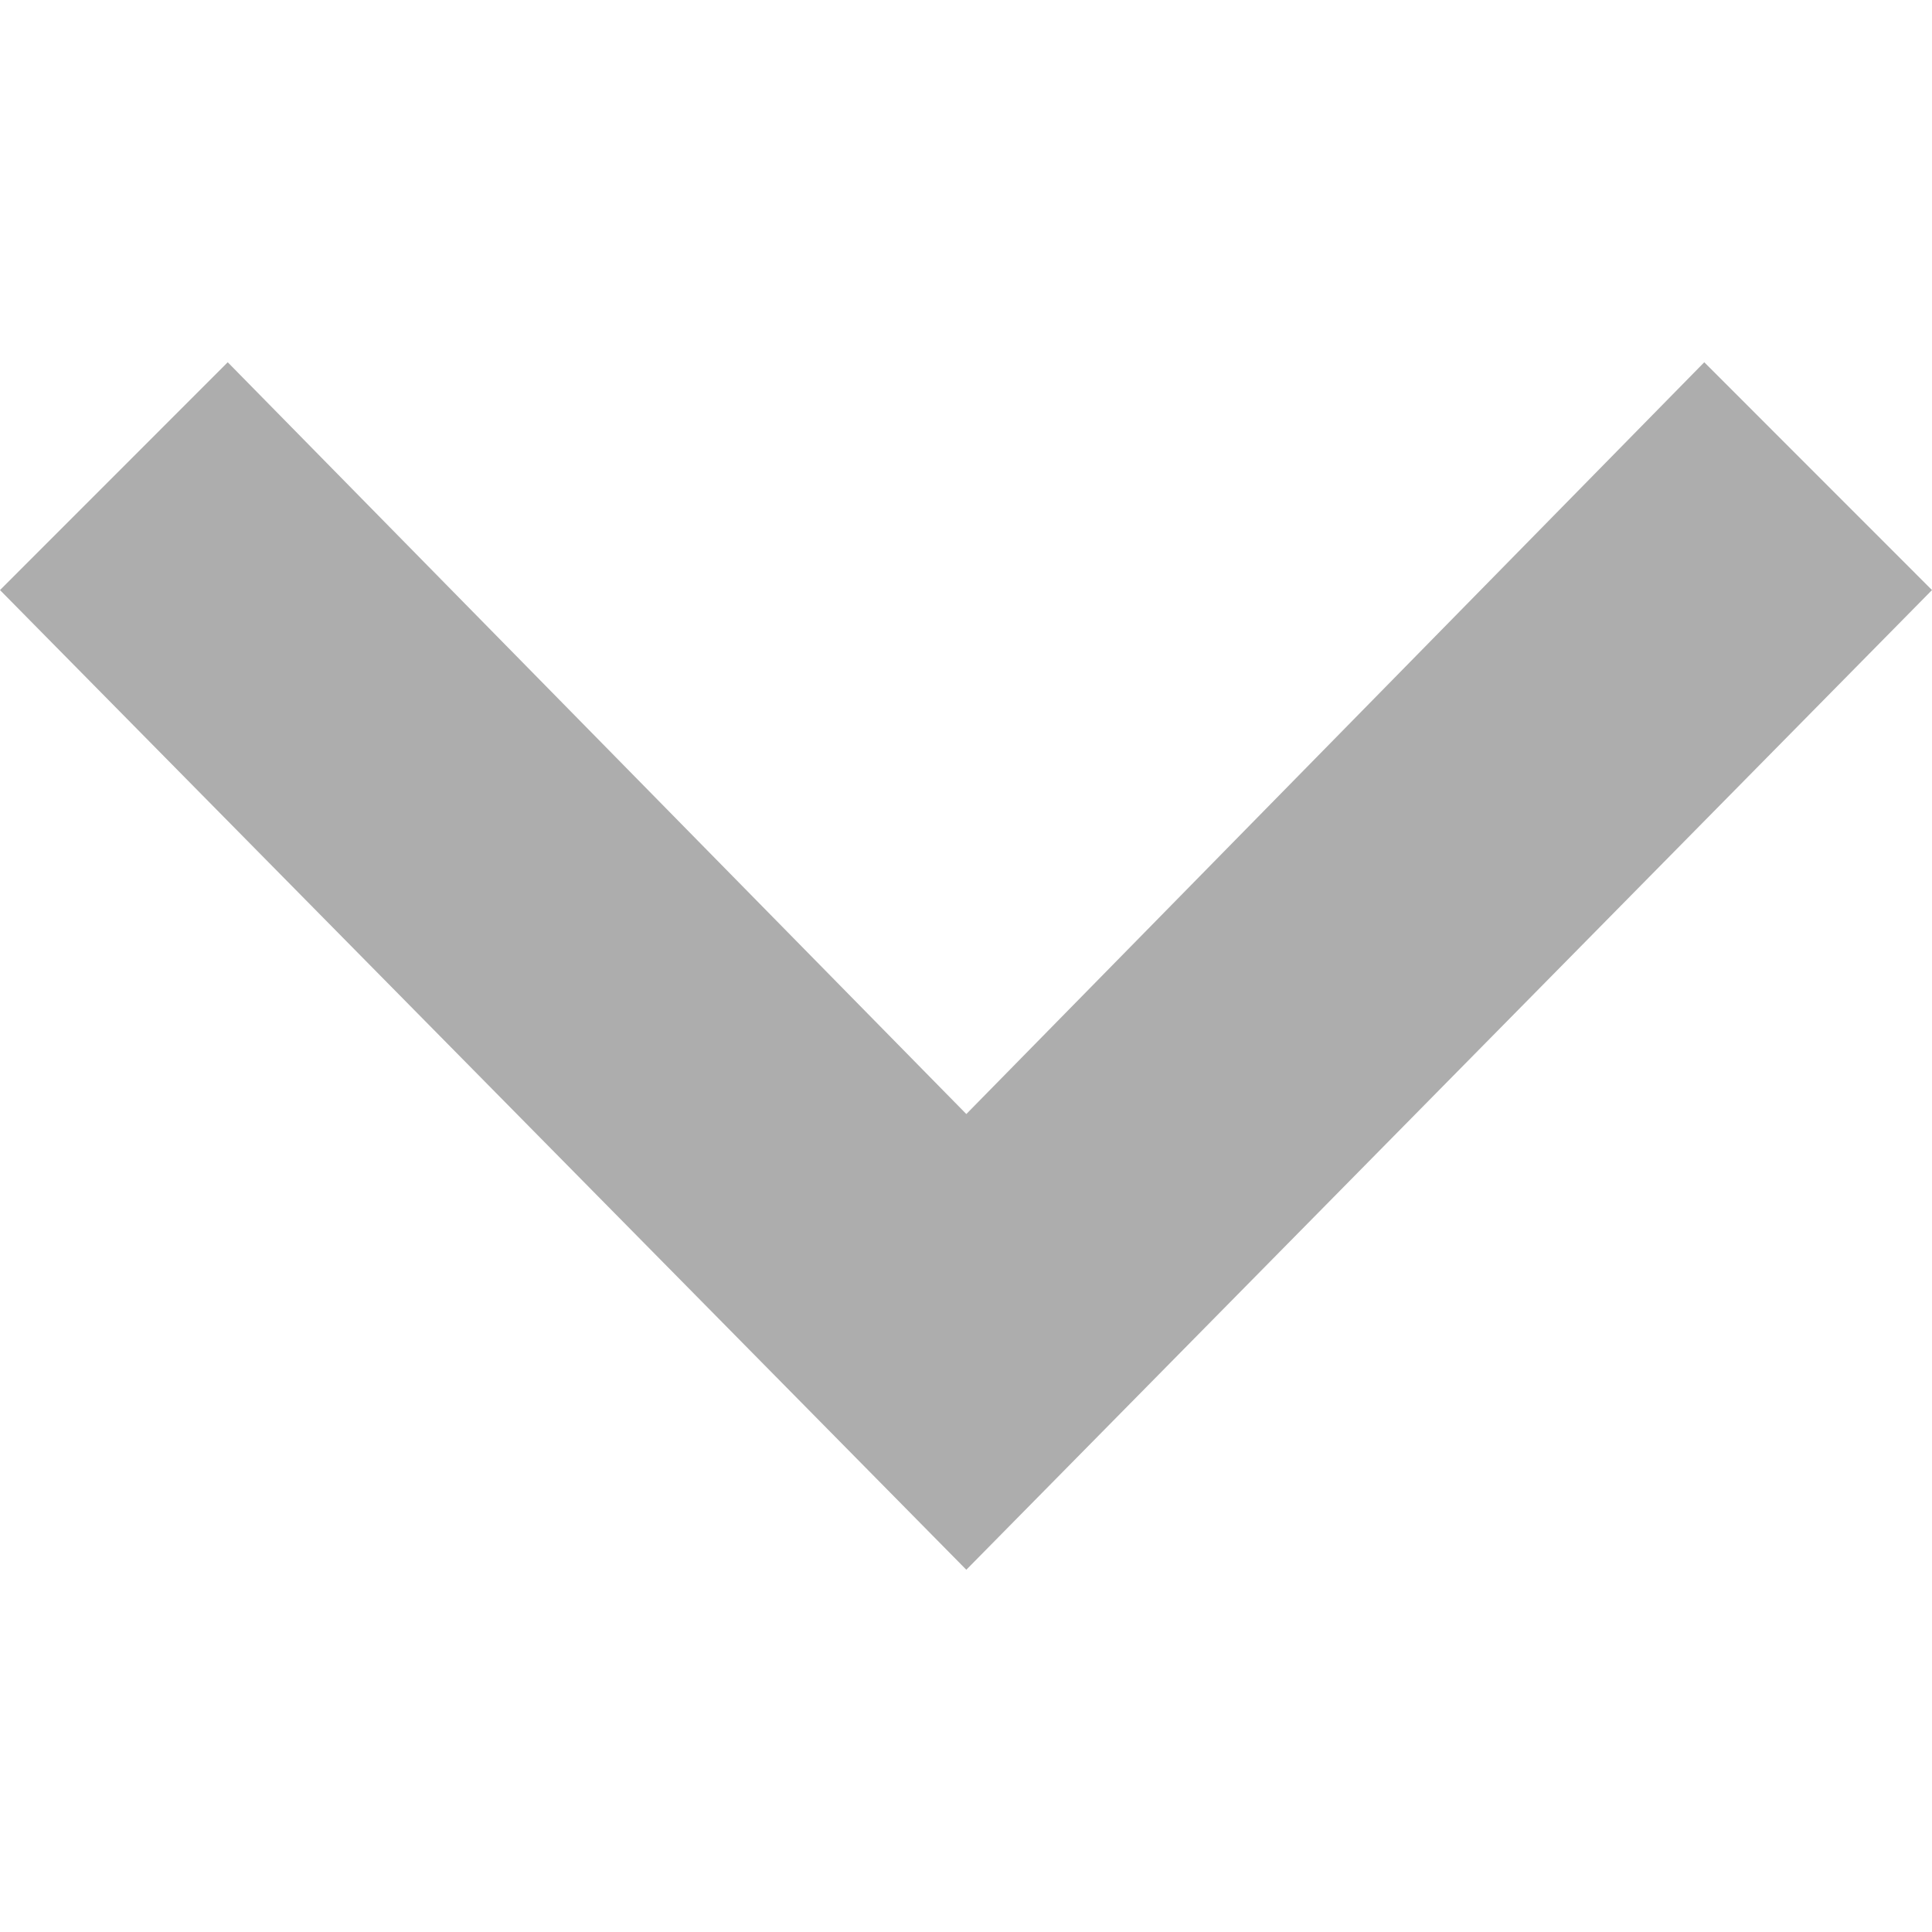 <svg xmlns="http://www.w3.org/2000/svg" width="24" height="24" viewBox="0 0 24 24" fill="#ADADAD" stroke="none"><path d="M0 7.33l2.829-2.83 9.175 9.339 9.167-9.339 2.829 2.83-11.996 12.17z" fill="#ADADAD" stroke="none" /></svg>